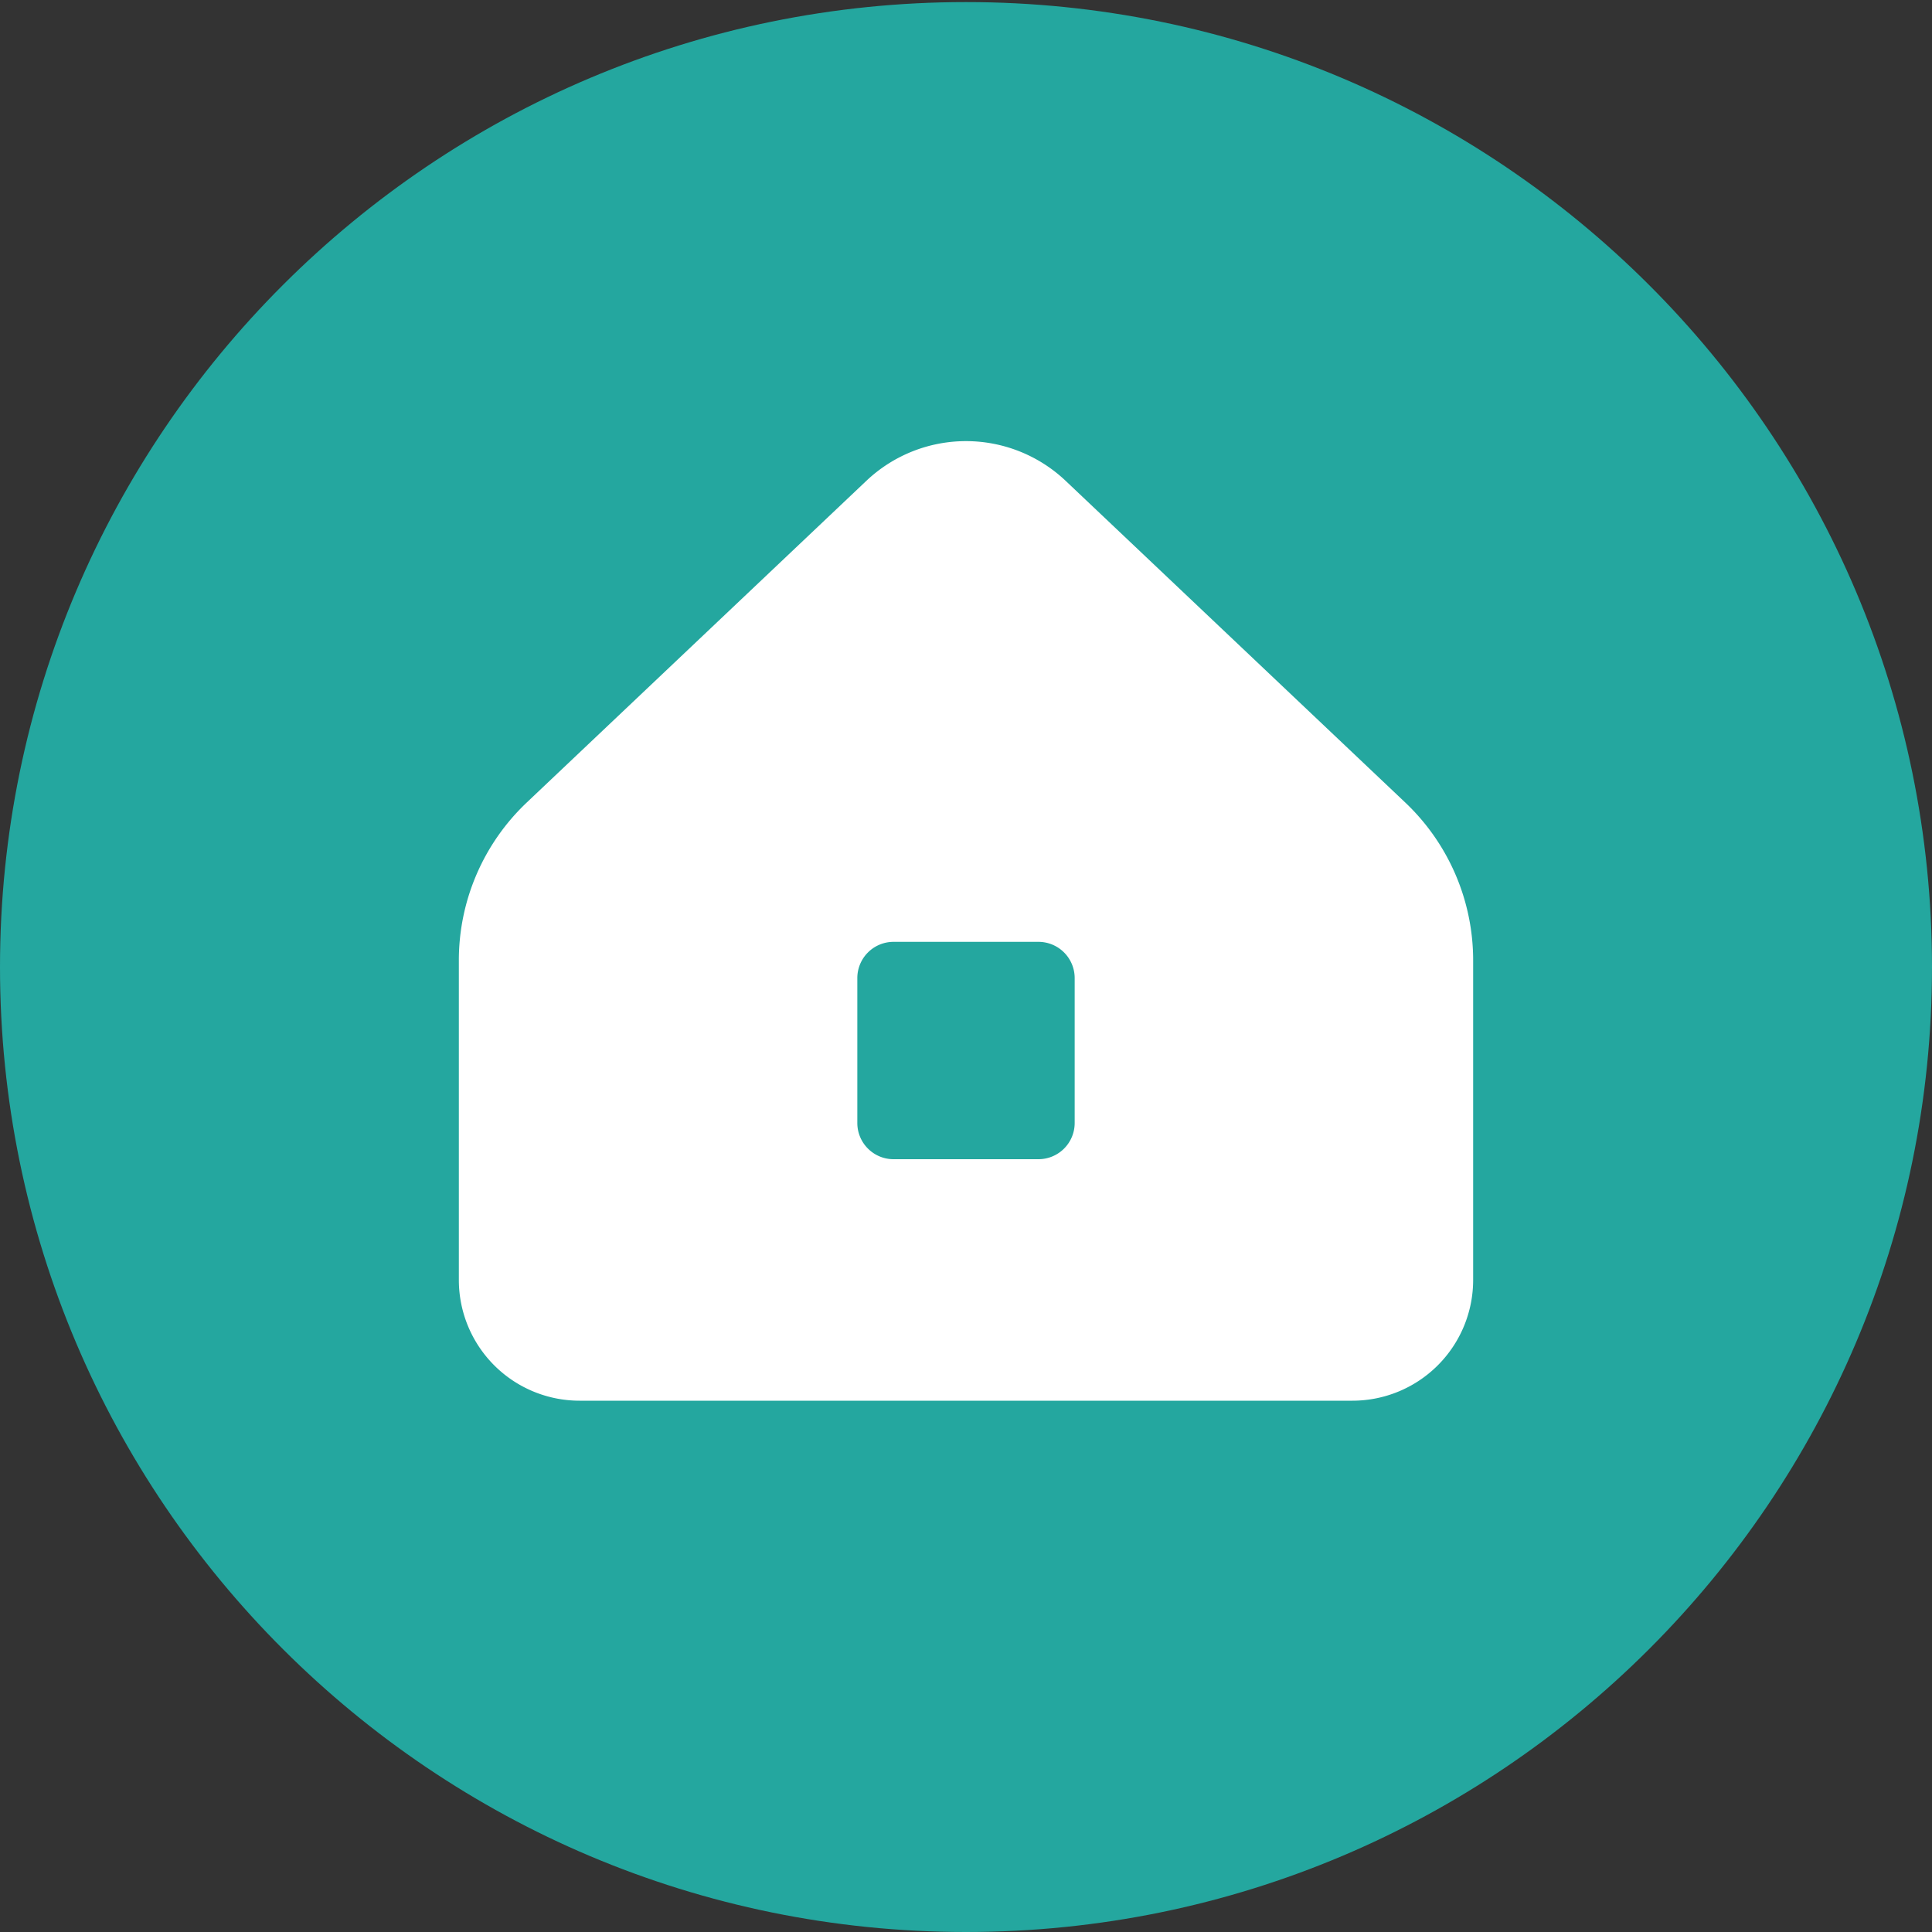 <svg width="40" height="40" fill="none" xmlns="http://www.w3.org/2000/svg"><rect width="100%" height="100%" fill="#333333" stroke="none"/><g clip-path="url(#clip0_3_3450)" fill-rule="evenodd" clip-rule="evenodd"><path d="M20 .043c11.039 0 20 8.952 20 19.979S31.039 40 20 40 0 31.049 0 20.022C0 8.995 8.961.043 20 .043z" fill="#24A79F"/><path d="M9.5 26.5v-6.617a4.5 4.5 0 0 1 1.405-3.267l7.032-6.661a3 3 0 0 1 4.126 0l7.032 6.661a4.5 4.5 0 0 1 1.405 3.267V26.5A2.5 2.5 0 0 1 28 29H12a2.5 2.5 0 0 1-2.5-2.5zm9-7a.75.75 0 0 0-.75.75v3c0 .414.336.75.75.75h3a.75.75 0 0 0 .75-.75v-3a.75.75 0 0 0-.75-.75h-3z" fill="#fff"/></g><defs><clipPath id="clip0_3_3450"><path fill="#fff" d="M0 0h40v40H0z"/></clipPath></defs></svg>